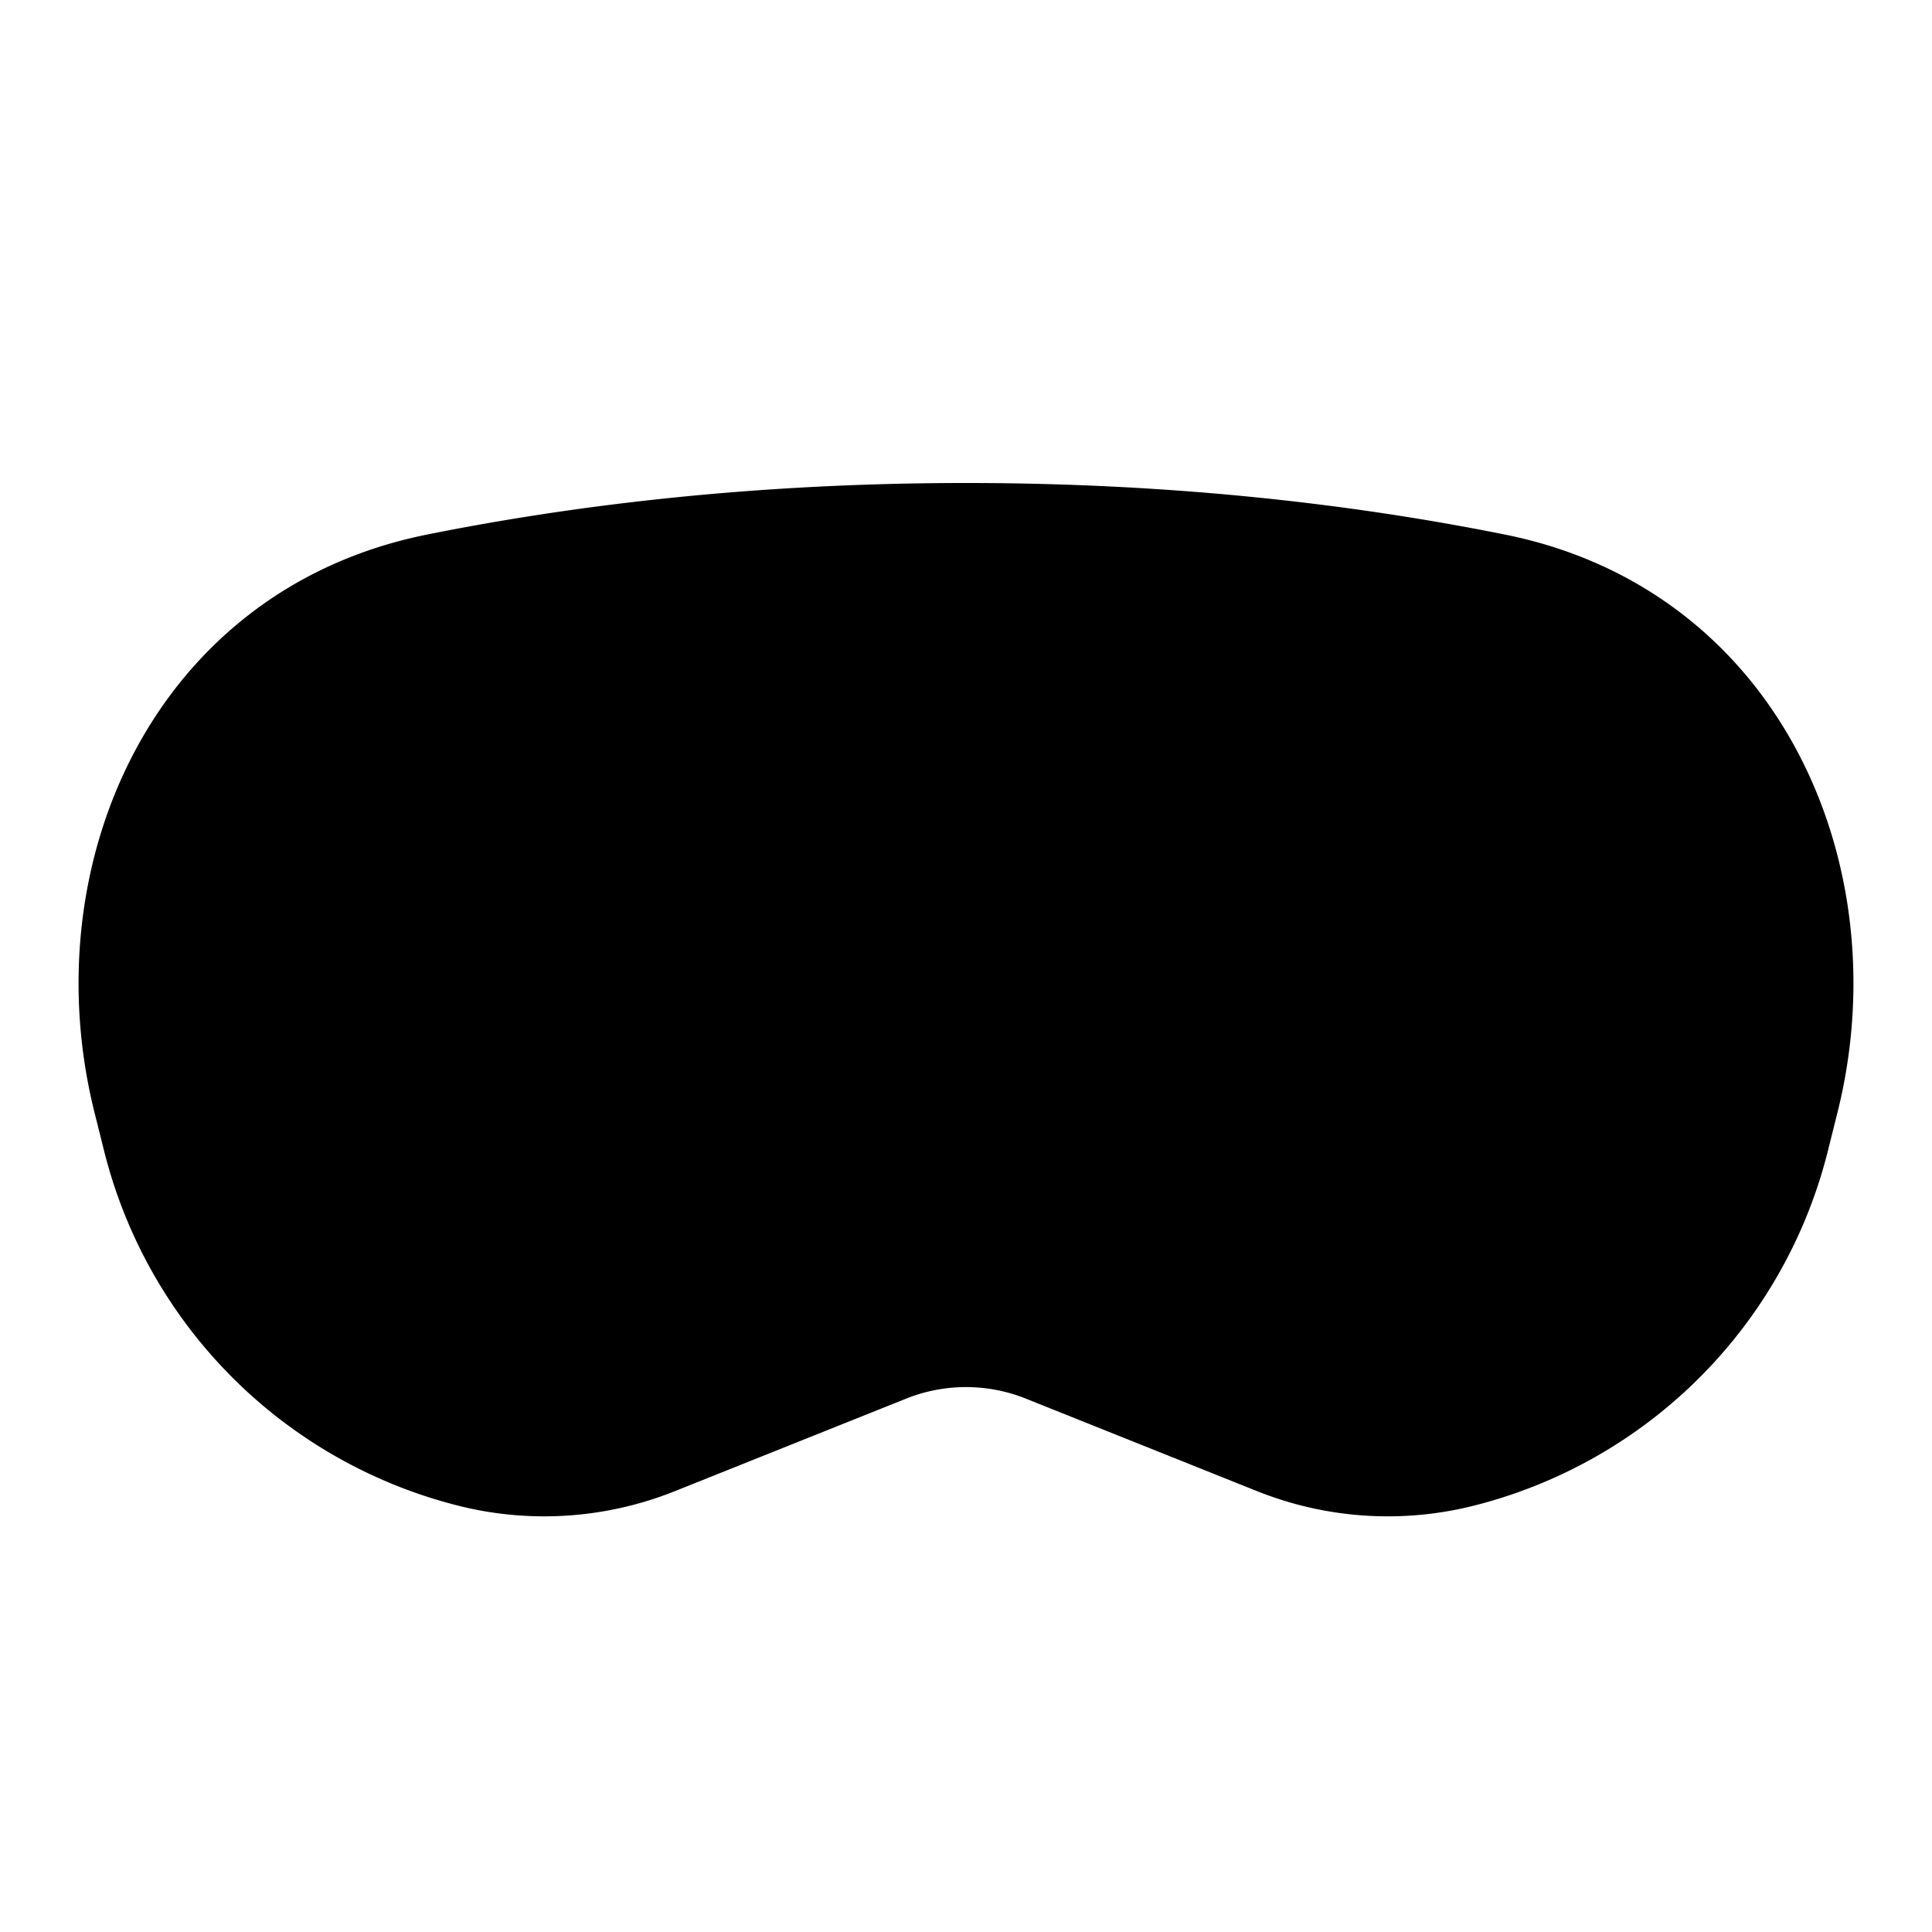 <svg xmlns="http://www.w3.org/2000/svg" xmlns:xlink="http://www.w3.org/1999/xlink" width="24" height="24" viewBox="0 0 24 24"><g fill="none" fill-rule="evenodd"><path d="m12.594 23.258l-.012.002l-.071.035l-.02.004l-.014-.004l-.071-.036q-.016-.004-.024.006l-.004.01l-.017.428l.005.02l.01.013l.104.074l.015.004l.012-.004l.104-.074l.012-.016l.004-.017l-.017-.427q-.004-.016-.016-.018m.264-.113l-.014.002l-.184.093l-.01.01l-.003.011l.018.43l.005.012l.008.008l.201.092q.019.005.029-.008l.004-.014l-.034-.614q-.005-.019-.02-.022m-.715.002a.02.02 0 0 0-.027.006l-.006.014l-.034.614q.001.018.017.024l.015-.002l.201-.093l.01-.008l.003-.011l.018-.43l-.003-.012l-.01-.01z"/><path fill="currentColor" d="M5.303 6.641C7.083 6.283 9.333 6 12 6s4.917.283 6.697.641c3.39.682 4.902 4.086 4.129 7.178l-.12.48a6.06 6.06 0 0 1-4.406 4.407a4.37 4.37 0 0 1-2.683-.182l-2.874-1.15a2 2 0 0 0-1.486 0l-2.874 1.15a4.37 4.37 0 0 1-2.683.182A6.06 6.06 0 0 1 1.294 14.3l-.12-.48c-.773-3.093.74-6.497 4.129-7.179"/></g></svg>